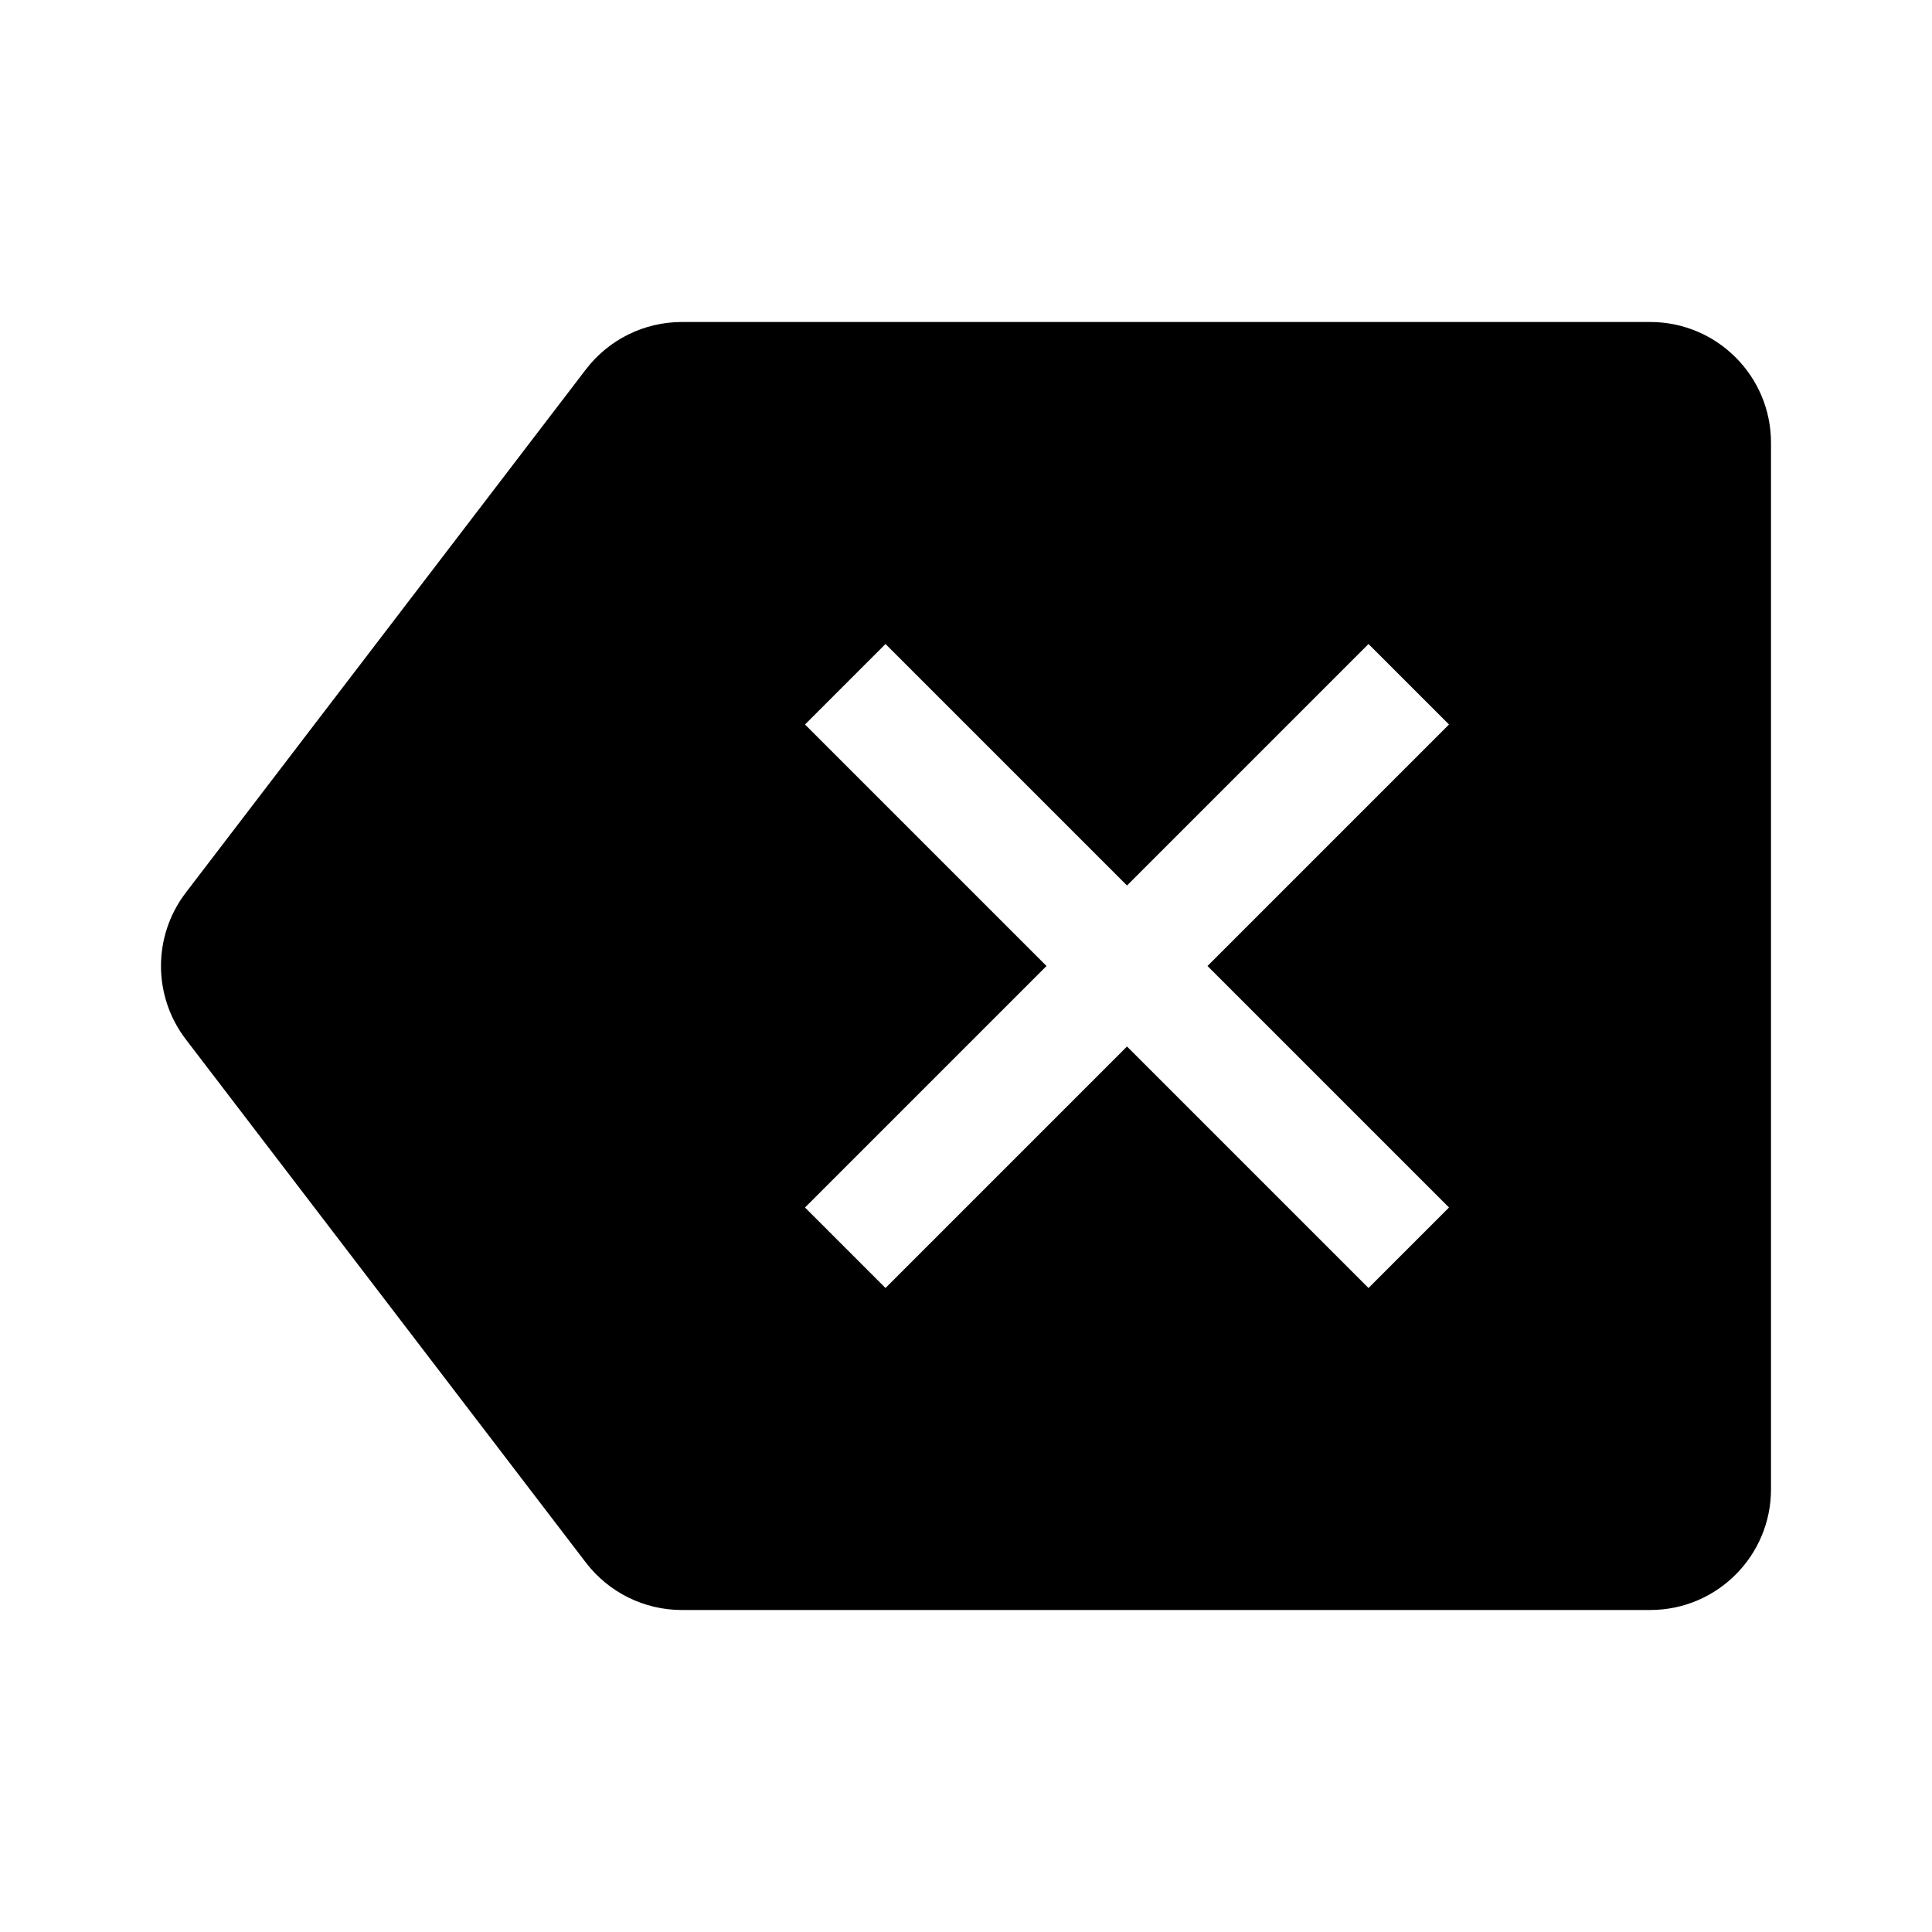 <?xml version="1.0" encoding="UTF-8"?>
<svg width="24px" height="24px" viewBox="0 0 24 24" version="1.1" xmlns="http://www.w3.org/2000/svg" xmlns:xlink="http://www.w3.org/1999/xlink">
    <!-- Generator: Sketch 55.2 (78181) - https://sketchapp.com -->
    <title>Icons_Filled_DelEmoji</title>
    <desc>Created with Sketch.</desc>
    <g id="Icons_Filled_DelEmoji" stroke="none" stroke-width="1" fill="none" fill-rule="evenodd">
        <g id="编组">
            <rect id="矩形" x="0" y="0" width="24" height="24"></rect>
            <g id="Group" transform="translate(2, 4)" fill="#000000">
                <path d="M6.47,0 L18.5,0 C19.328,0 20,0.672 20,1.5 L20,14.5 C20,15.328 19.328,16 18.5,16 L6.47,16 C6.002,16 5.562,15.782 5.278,15.411 L0.308,8.911 C-0.103,8.373 -0.103,7.627 0.308,7.089 L5.278,0.589 C5.562,0.218 6.002,0 6.47,0 Z M12,7 L9,4 L8,5 L11,8 L8,11 L9,12 L12,9 L15,12 L16,11 L13,8 L16,5 L15,4 L12,7 Z" id="形状结合"></path>
            </g>
        </g>
    </g>
</svg>